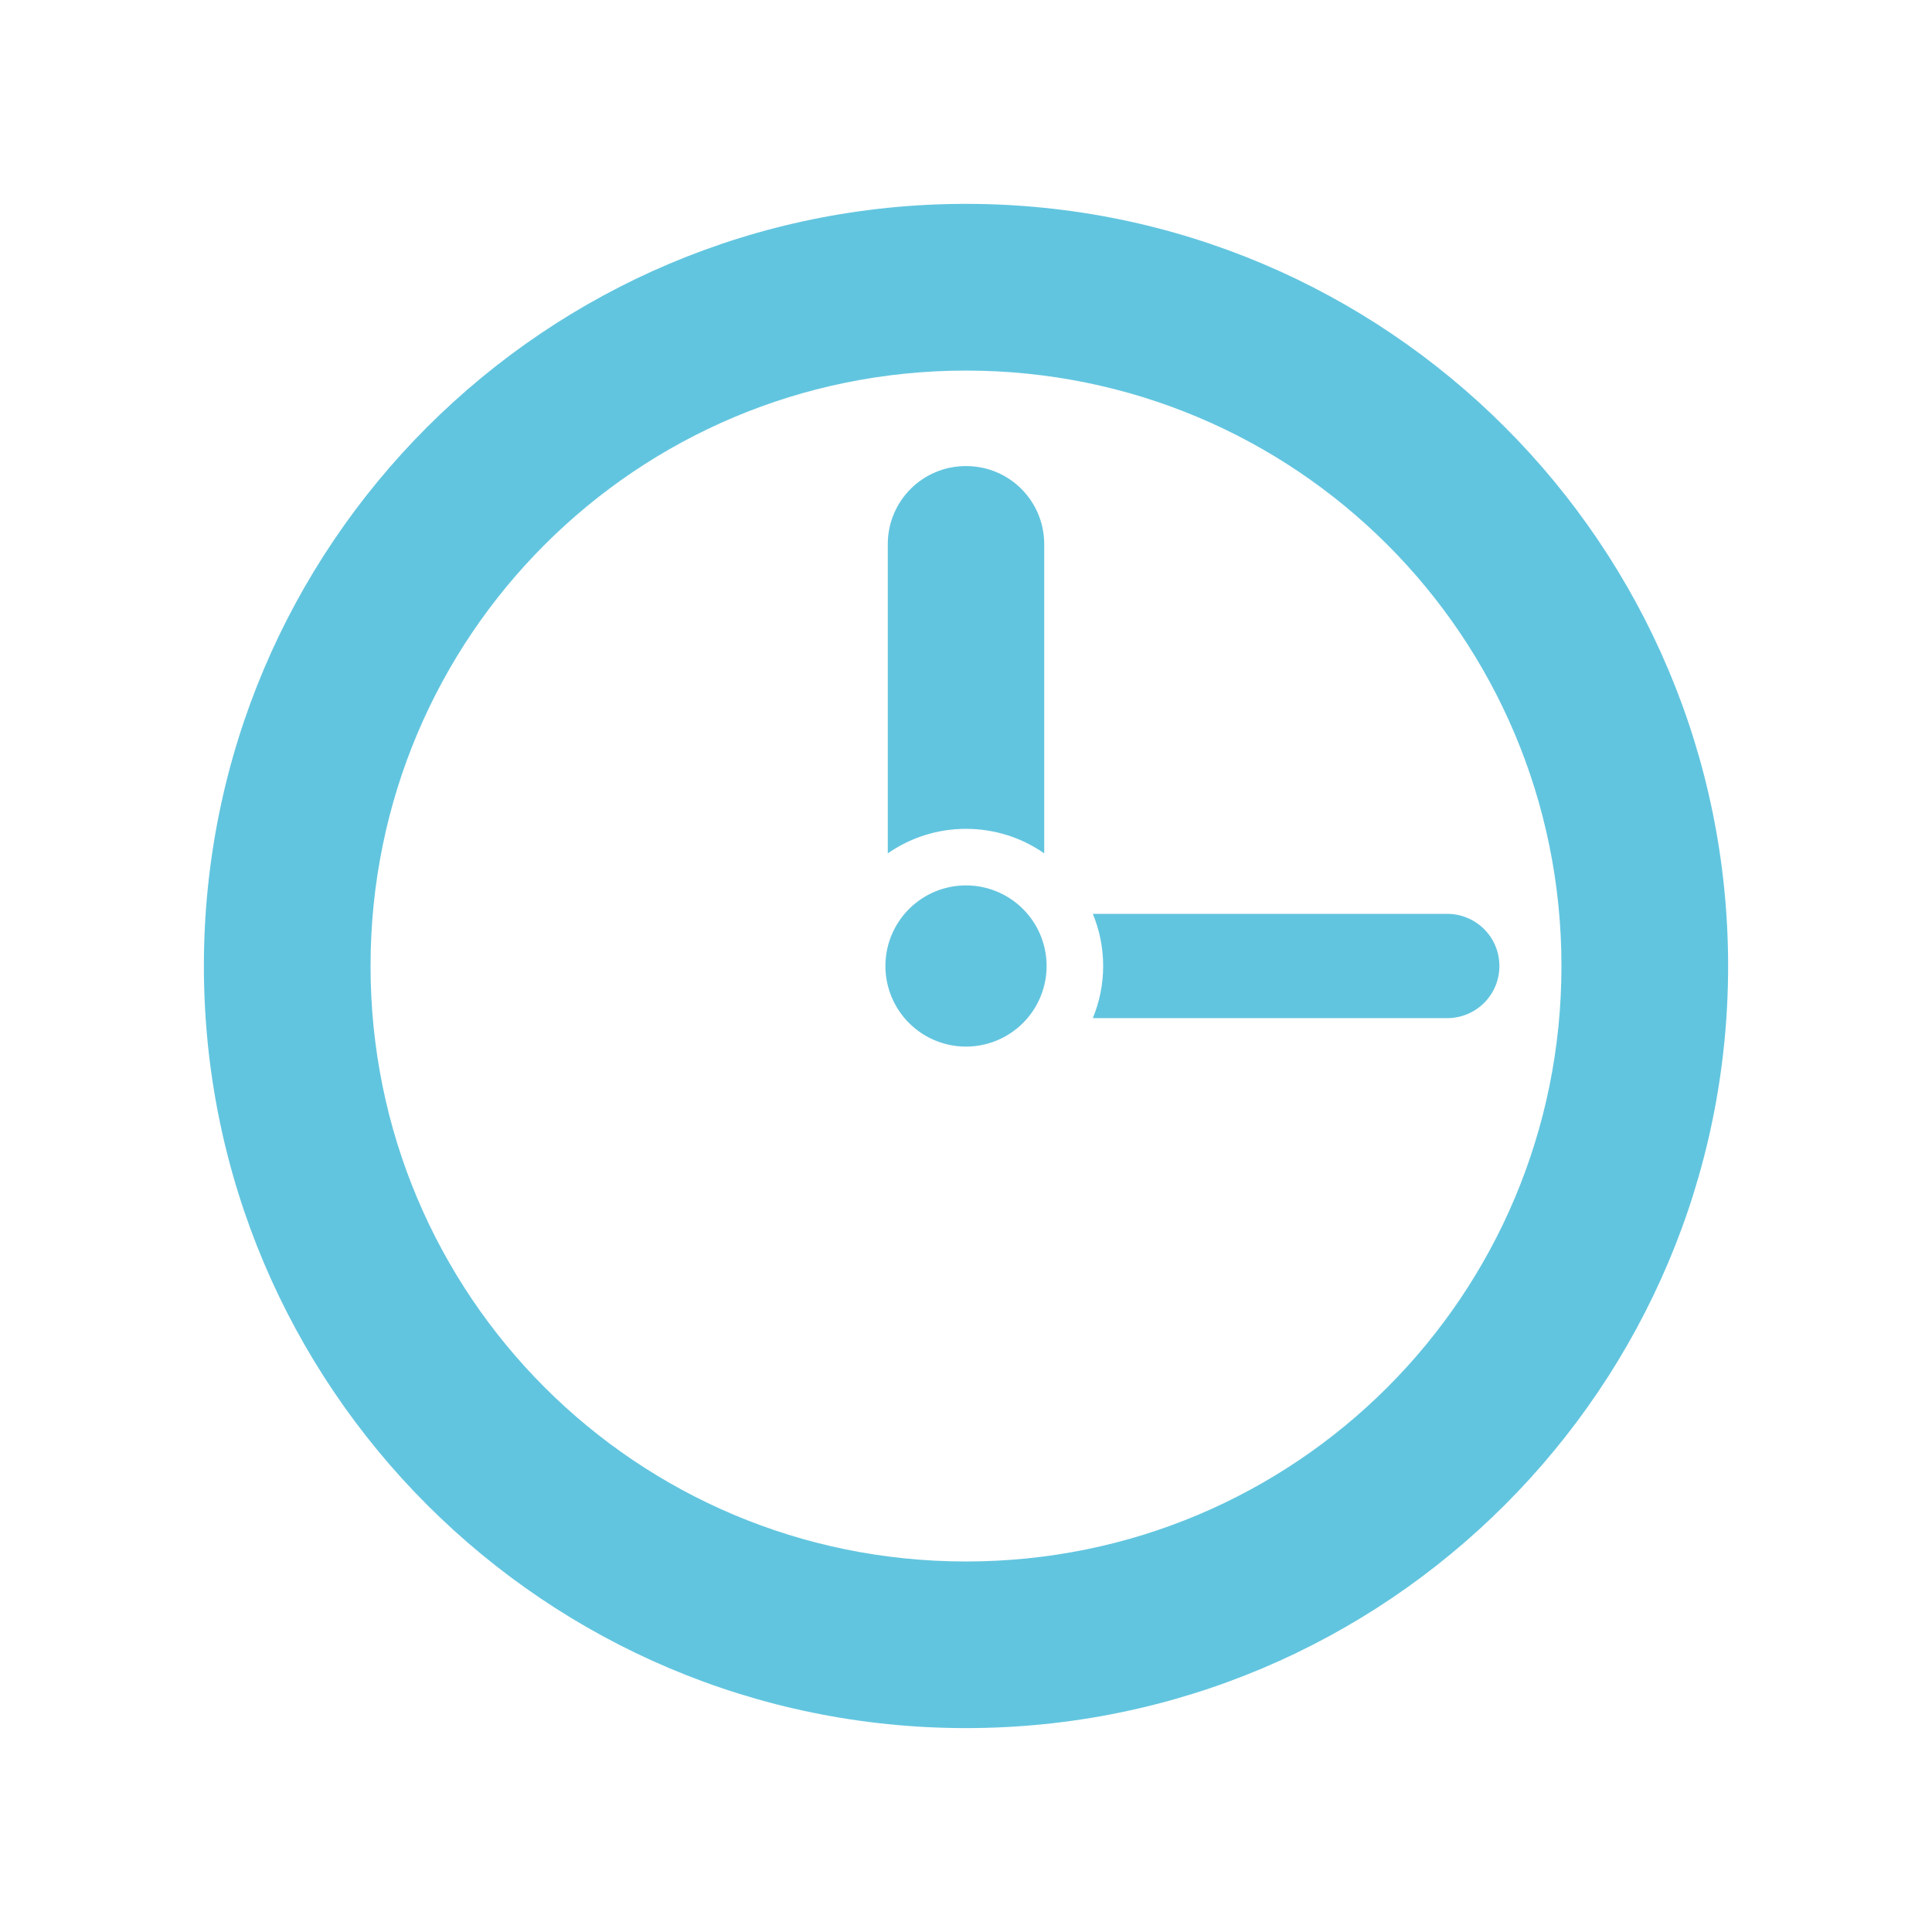 <?xml version="1.0" encoding="UTF-8"?>
<svg version="1.1" viewBox="0 0 512 512" xmlns="http://www.w3.org/2000/svg">
 <g fill="#62c5df" stroke-width="1.202">
  <path d="m256 54.025c-111.54 0-201.97 90.43-201.97 201.97s90.43 201.97 201.97 201.97 201.97-90.43 201.97-201.97-90.43-201.97-201.97-201.97m0 44.183c87.354 0 157.8 70.433 157.8 157.8 0 87.354-70.433 157.8-157.8 157.8-87.354 0-157.8-70.433-157.8-157.8 0-87.354 70.433-157.8 157.8-157.8"/>
  <path d="m256 123.51c-11.49 0-20.73 9.24-20.73 20.73v81.91c5.883-4.096 13.02-6.497 20.73-6.497s14.847 2.401 20.73 6.497v-81.91c0-11.49-9.24-20.73-20.73-20.73"/>
  <path d="m277.36 256a21.356 21.356 0 1 1-42.713 0 21.356 21.356 0 1 1 42.713 0"/>
  <path d="m289.61 242.18c1.752 4.26 2.741 8.928 2.741 13.82s-0.989 9.56-2.741 13.82h93.891c7.66 0 13.857-6.16 13.857-13.82s-6.197-13.82-13.857-13.82h-93.879"/>
 </g>
</svg>
